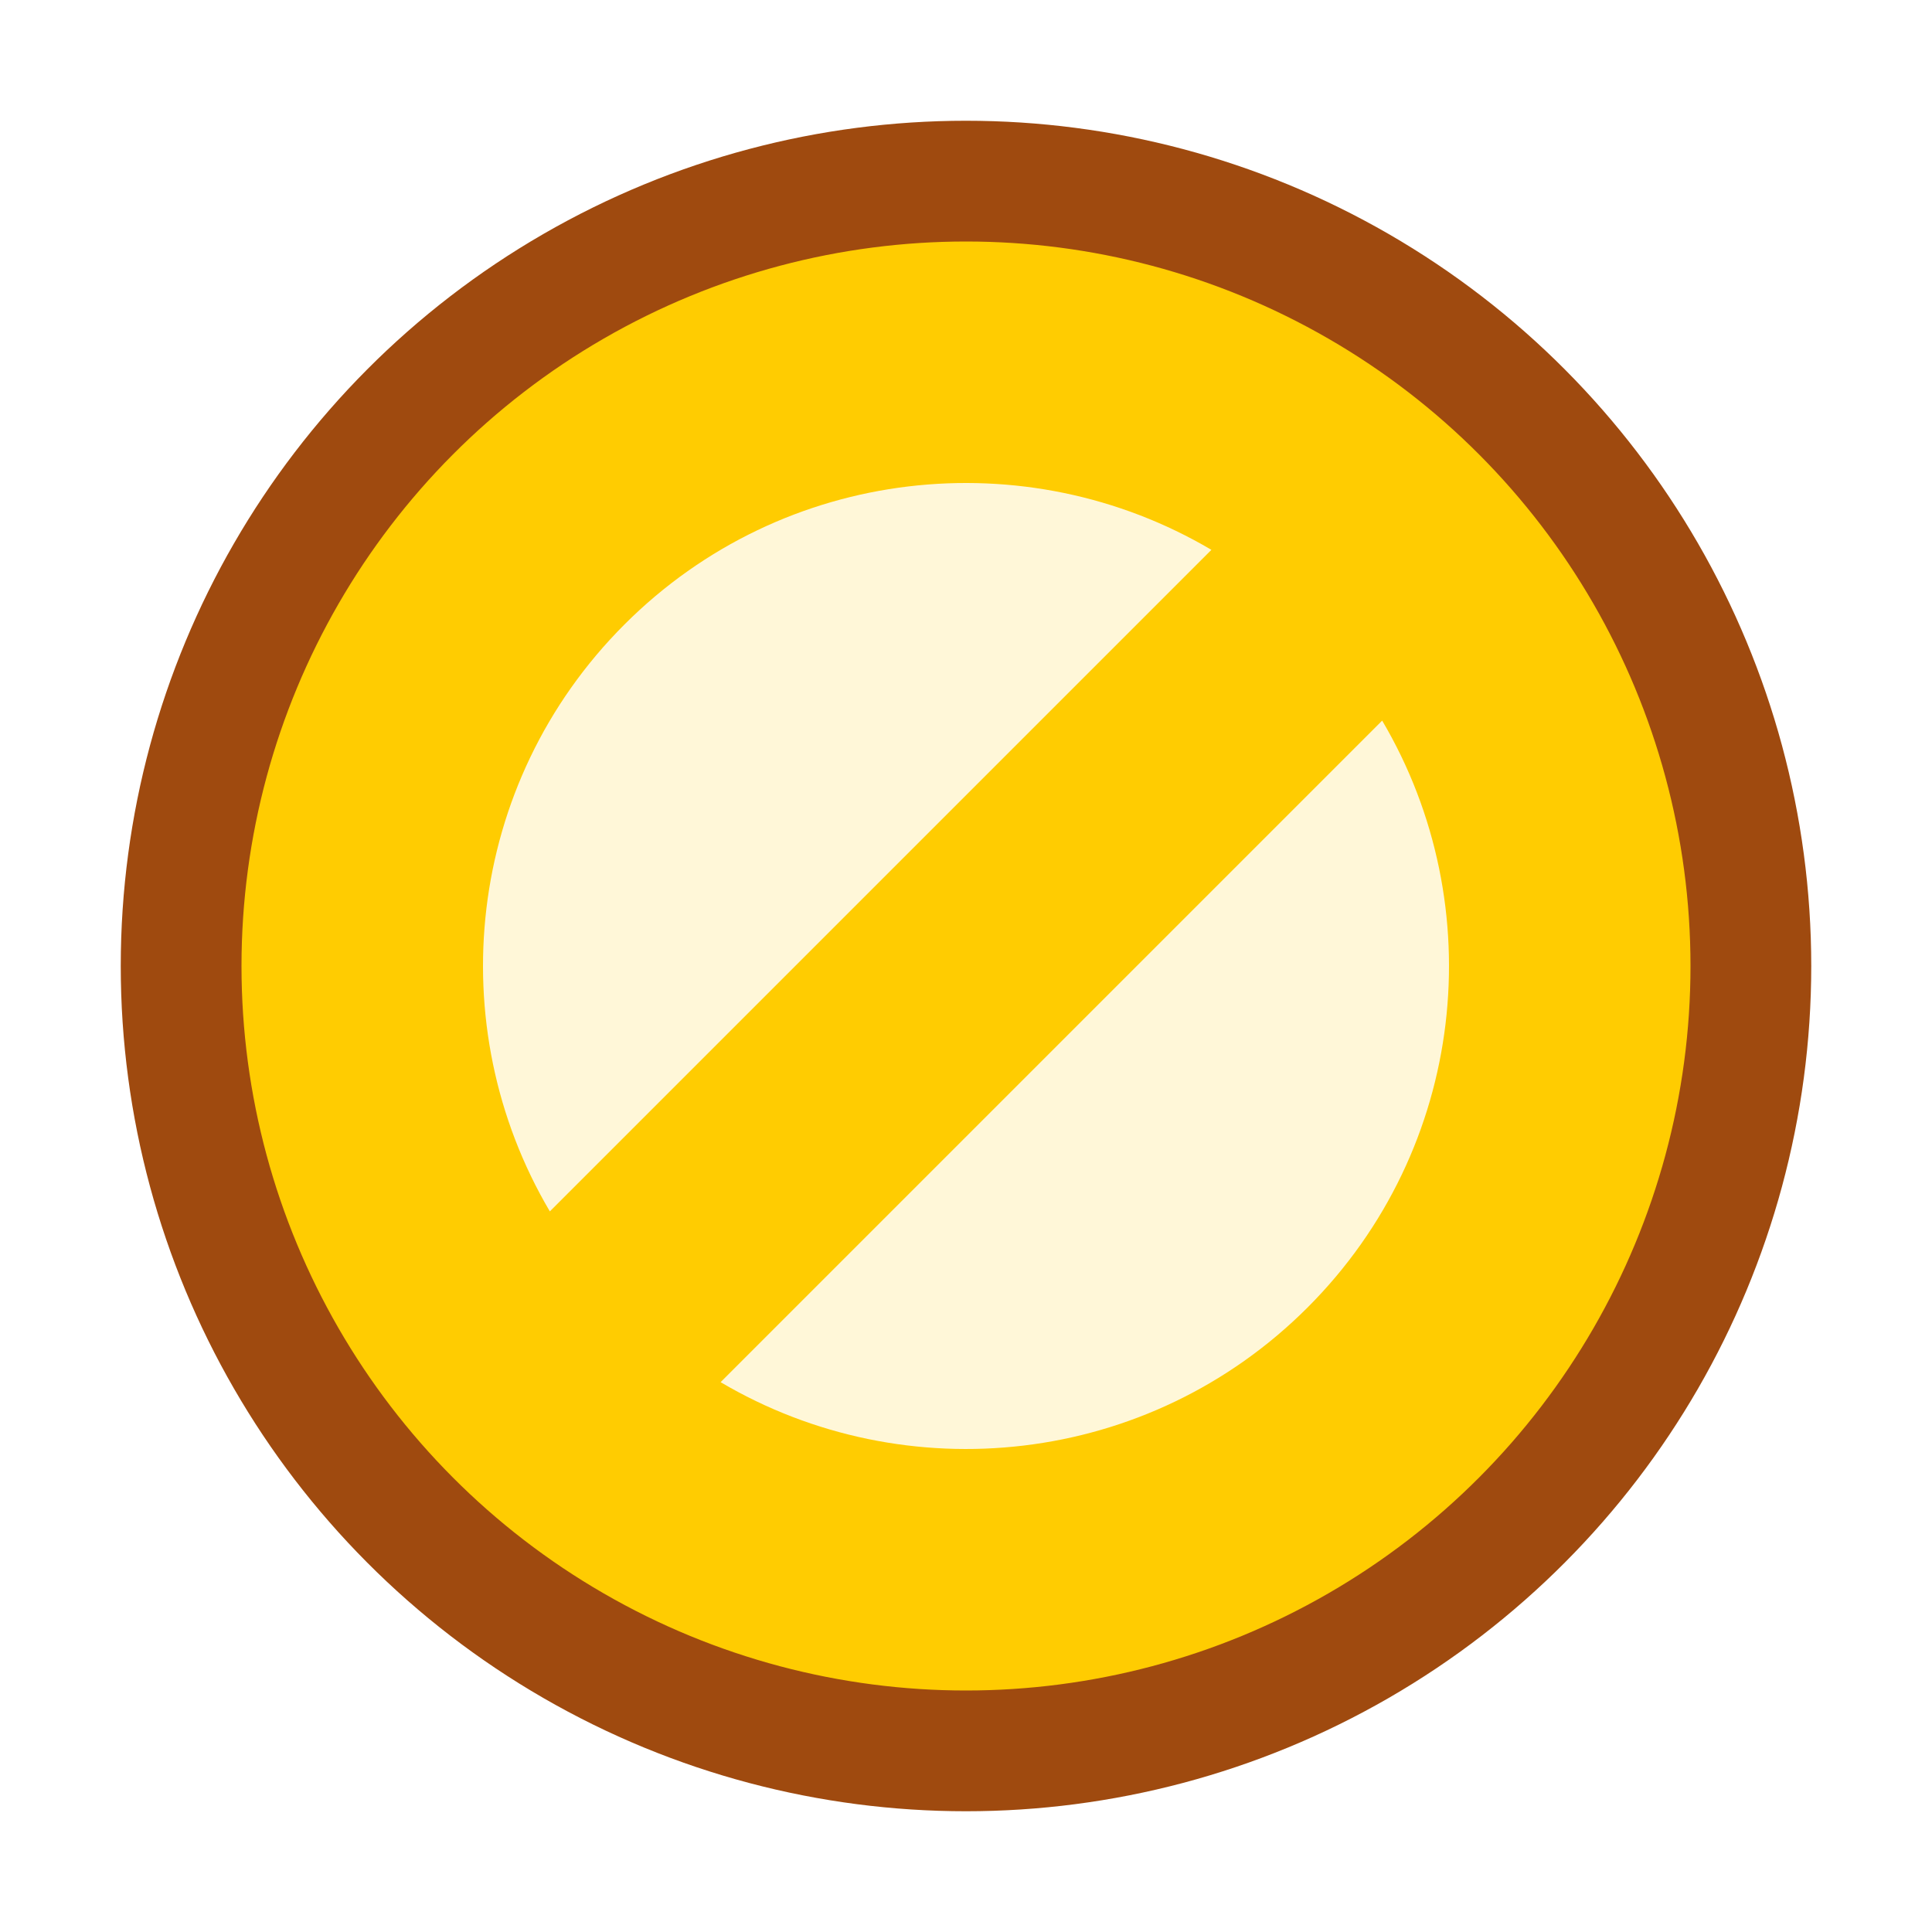 <?xml version="1.0" encoding="UTF-8"?>
<svg width="16px" height="16px" viewBox="0 0 16 16" version="1.1" xmlns="http://www.w3.org/2000/svg" xmlns:xlink="http://www.w3.org/1999/xlink">
    <!-- Generator: Sketch 52.6 (67491) - http://www.bohemiancoding.com/sketch -->
    <title>Group 6@2x</title>
    <desc>Created with Sketch.</desc>
    <defs>
        <circle id="path-1" cx="6" cy="6" r="6"></circle>
        <filter x="-20.8%" y="-20.8%" width="141.7%" height="141.7%" filterUnits="objectBoundingBox" id="filter-2">
            <feMorphology radius="1" operator="dilate" in="SourceAlpha" result="shadowSpreadOuter1"></feMorphology>
            <feOffset dx="0" dy="0" in="shadowSpreadOuter1" result="shadowOffsetOuter1"></feOffset>
            <feGaussianBlur stdDeviation="0.5" in="shadowOffsetOuter1" result="shadowBlurOuter1"></feGaussianBlur>
            <feComposite in="shadowBlurOuter1" in2="SourceAlpha" operator="out" result="shadowBlurOuter1"></feComposite>
            <feColorMatrix values="0 0 0 0 1   0 0 0 0 1   0 0 0 0 1  0 0 0 0.276 0" type="matrix" in="shadowBlurOuter1"></feColorMatrix>
        </filter>
    </defs>
    <g id="-" stroke="none" stroke-width="1" fill="none" fill-rule="evenodd">
        <g id="5-7-抽奖" transform="translate(-322, -313)">
            <g id="Group-6" transform="translate(324, 315)">
                <g id="Oval">
                    <use fill="black" fill-opacity="1" filter="url(#filter-2)" xlink:href="#path-1"></use>
                    <circle stroke="#9F4A0F" stroke-width="1" fill="#FFCC01" fill-rule="evenodd" cx="6" cy="6" r="6.5"></circle>
                </g>
                <path d="M5,9.874 C3.275,9.43 2,7.864 2,6 C2,4.136 3.275,2.57 5,2.126 L5,9.874 Z M7,2.126 C8.725,2.57 10,4.136 10,6 C10,7.864 8.725,9.43 7,9.874 L7,2.126 Z" id="Combined-Shape" fill="#FFF7D8" transform="translate(6, 6) rotate(45) translate(-6, -6) "></path>
            </g>
        </g>
    </g>
</svg>